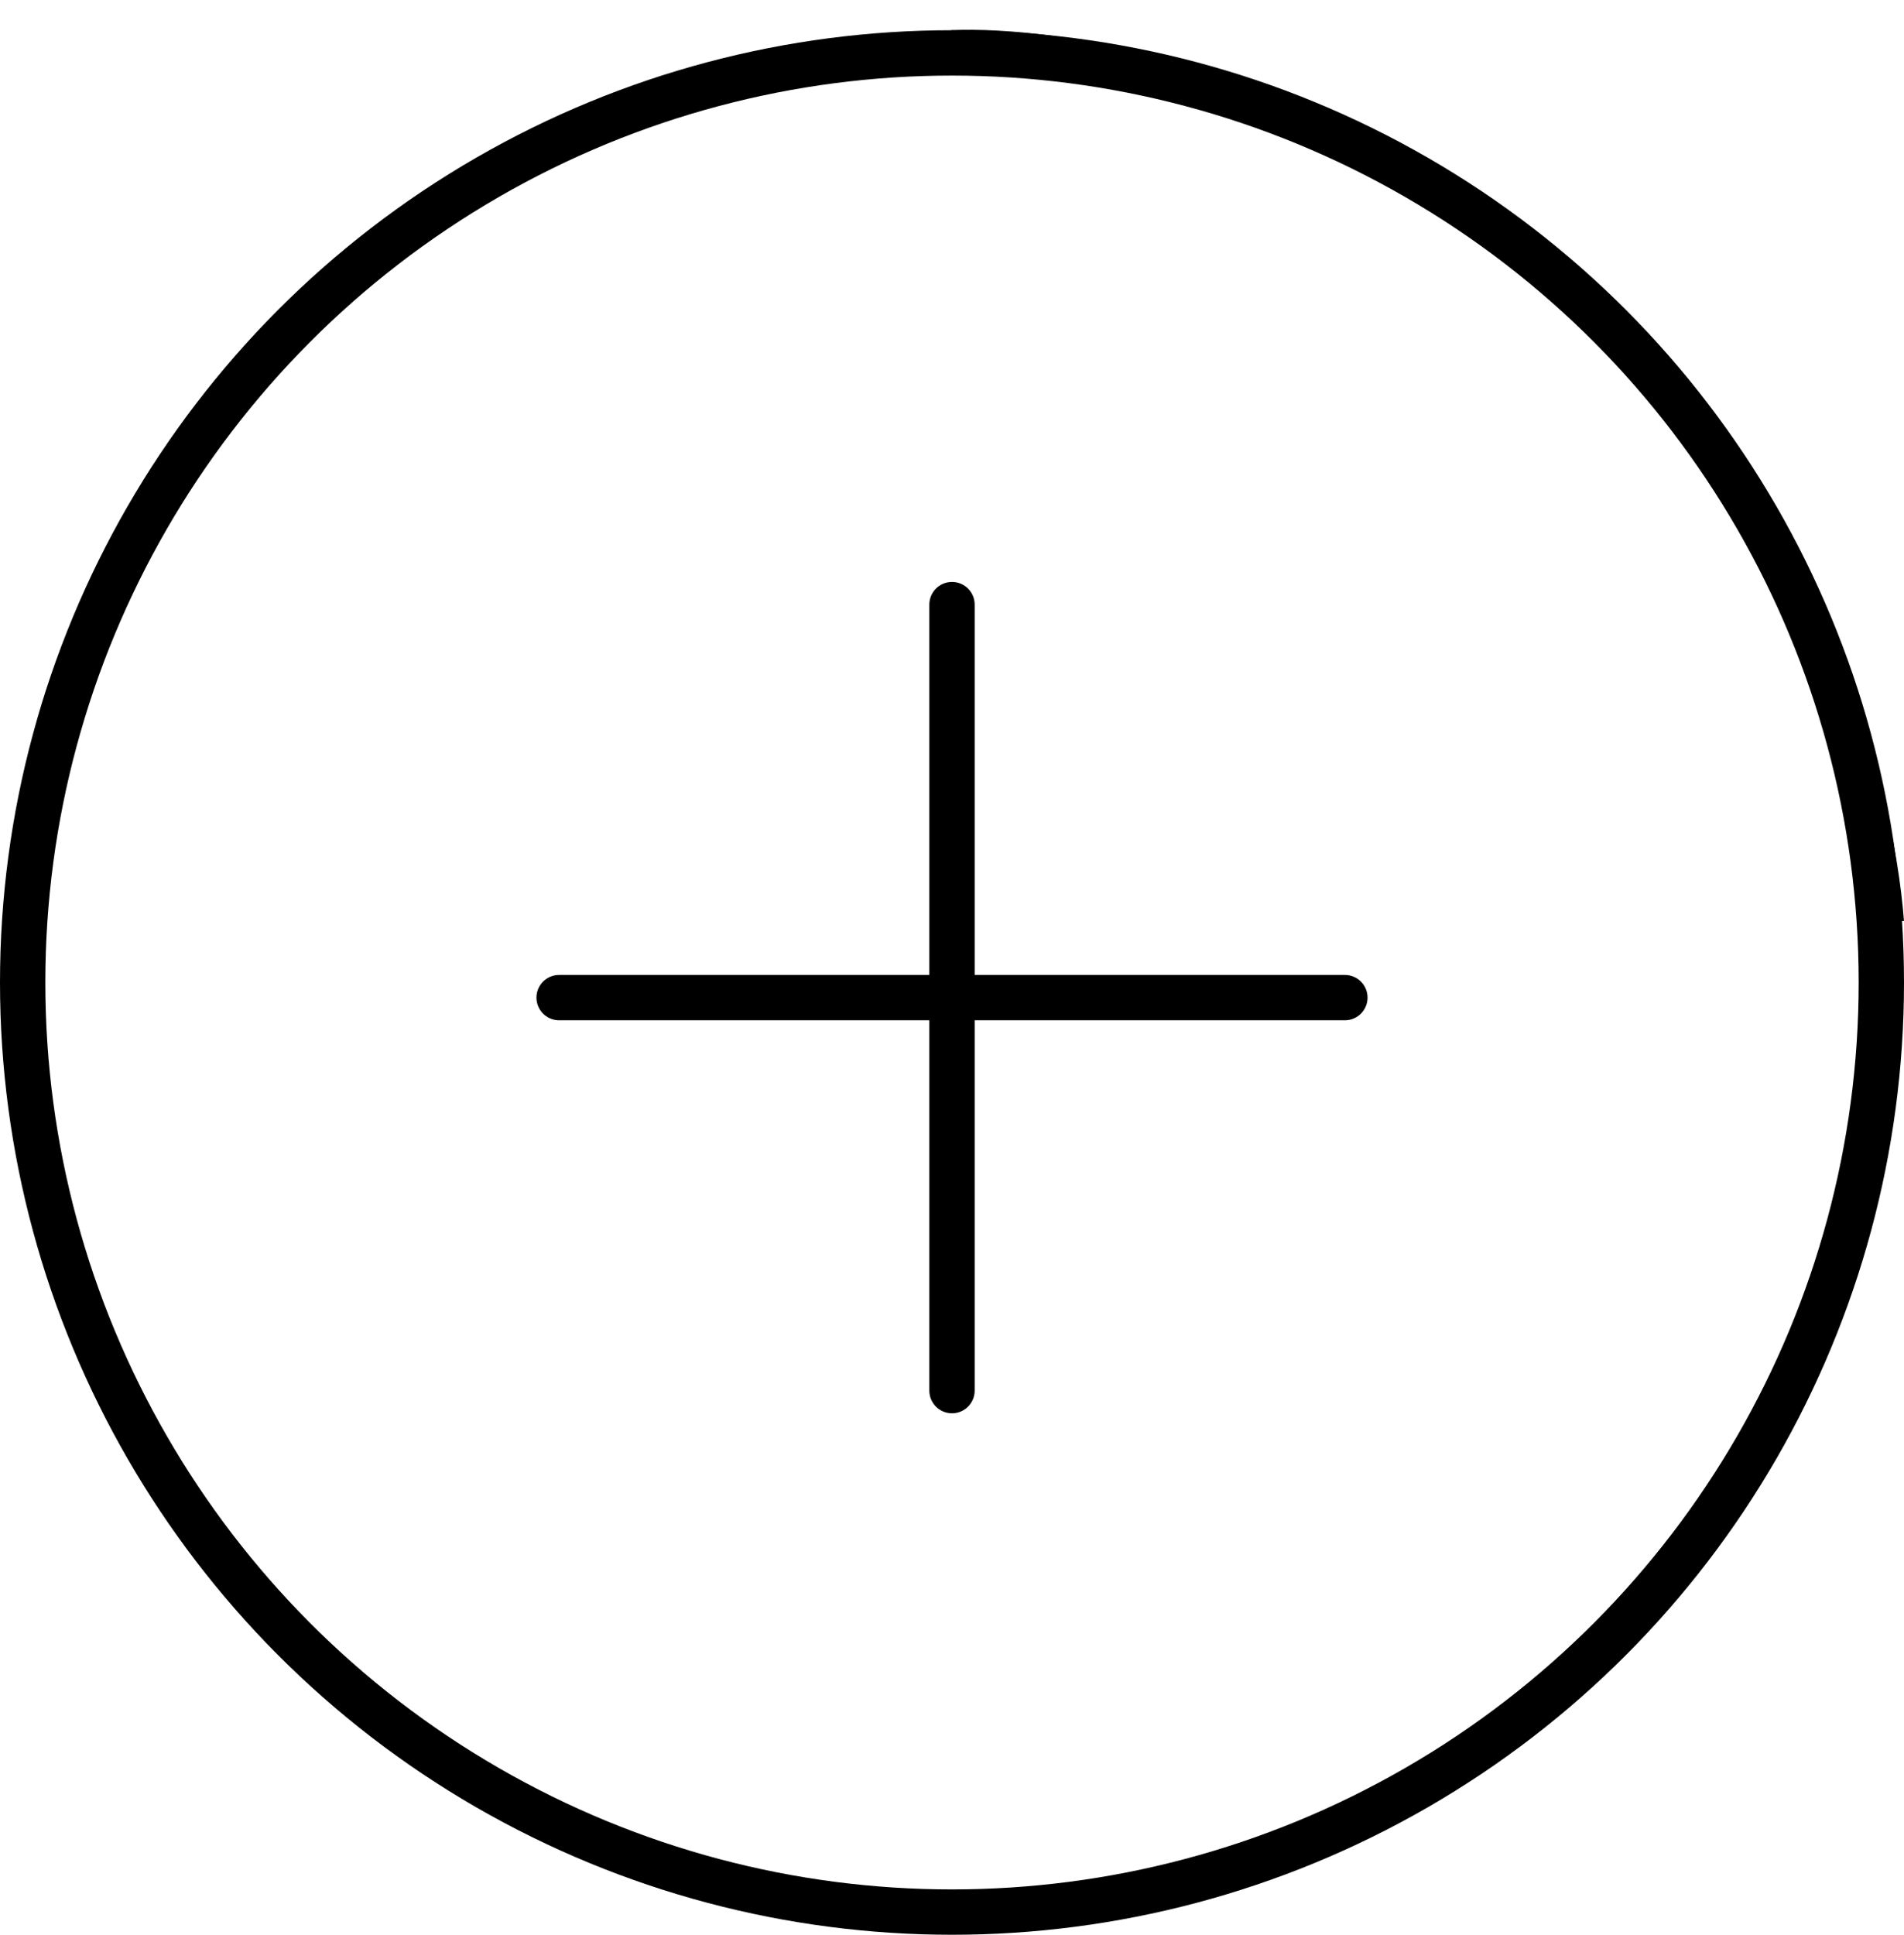 <svg width="63" height="64" viewBox="0 0 63 64" fill="none" xmlns="http://www.w3.org/2000/svg">
<circle cx="31.5" cy="32.5" r="30.75" stroke="black" stroke-width="1.5"/>
<path d="M31.5 1.5C34.833 1.334 43.5 2.6 51.5 9C59.5 15.4 62.167 26 62.5 30.5" stroke="black"/>
<path d="M31.5 20V46" stroke="black" stroke-width="1.5" stroke-linecap="round"/>
<path d="M18.5 33H44.5" stroke="black" stroke-width="1.5" stroke-linecap="round"/>
</svg>
